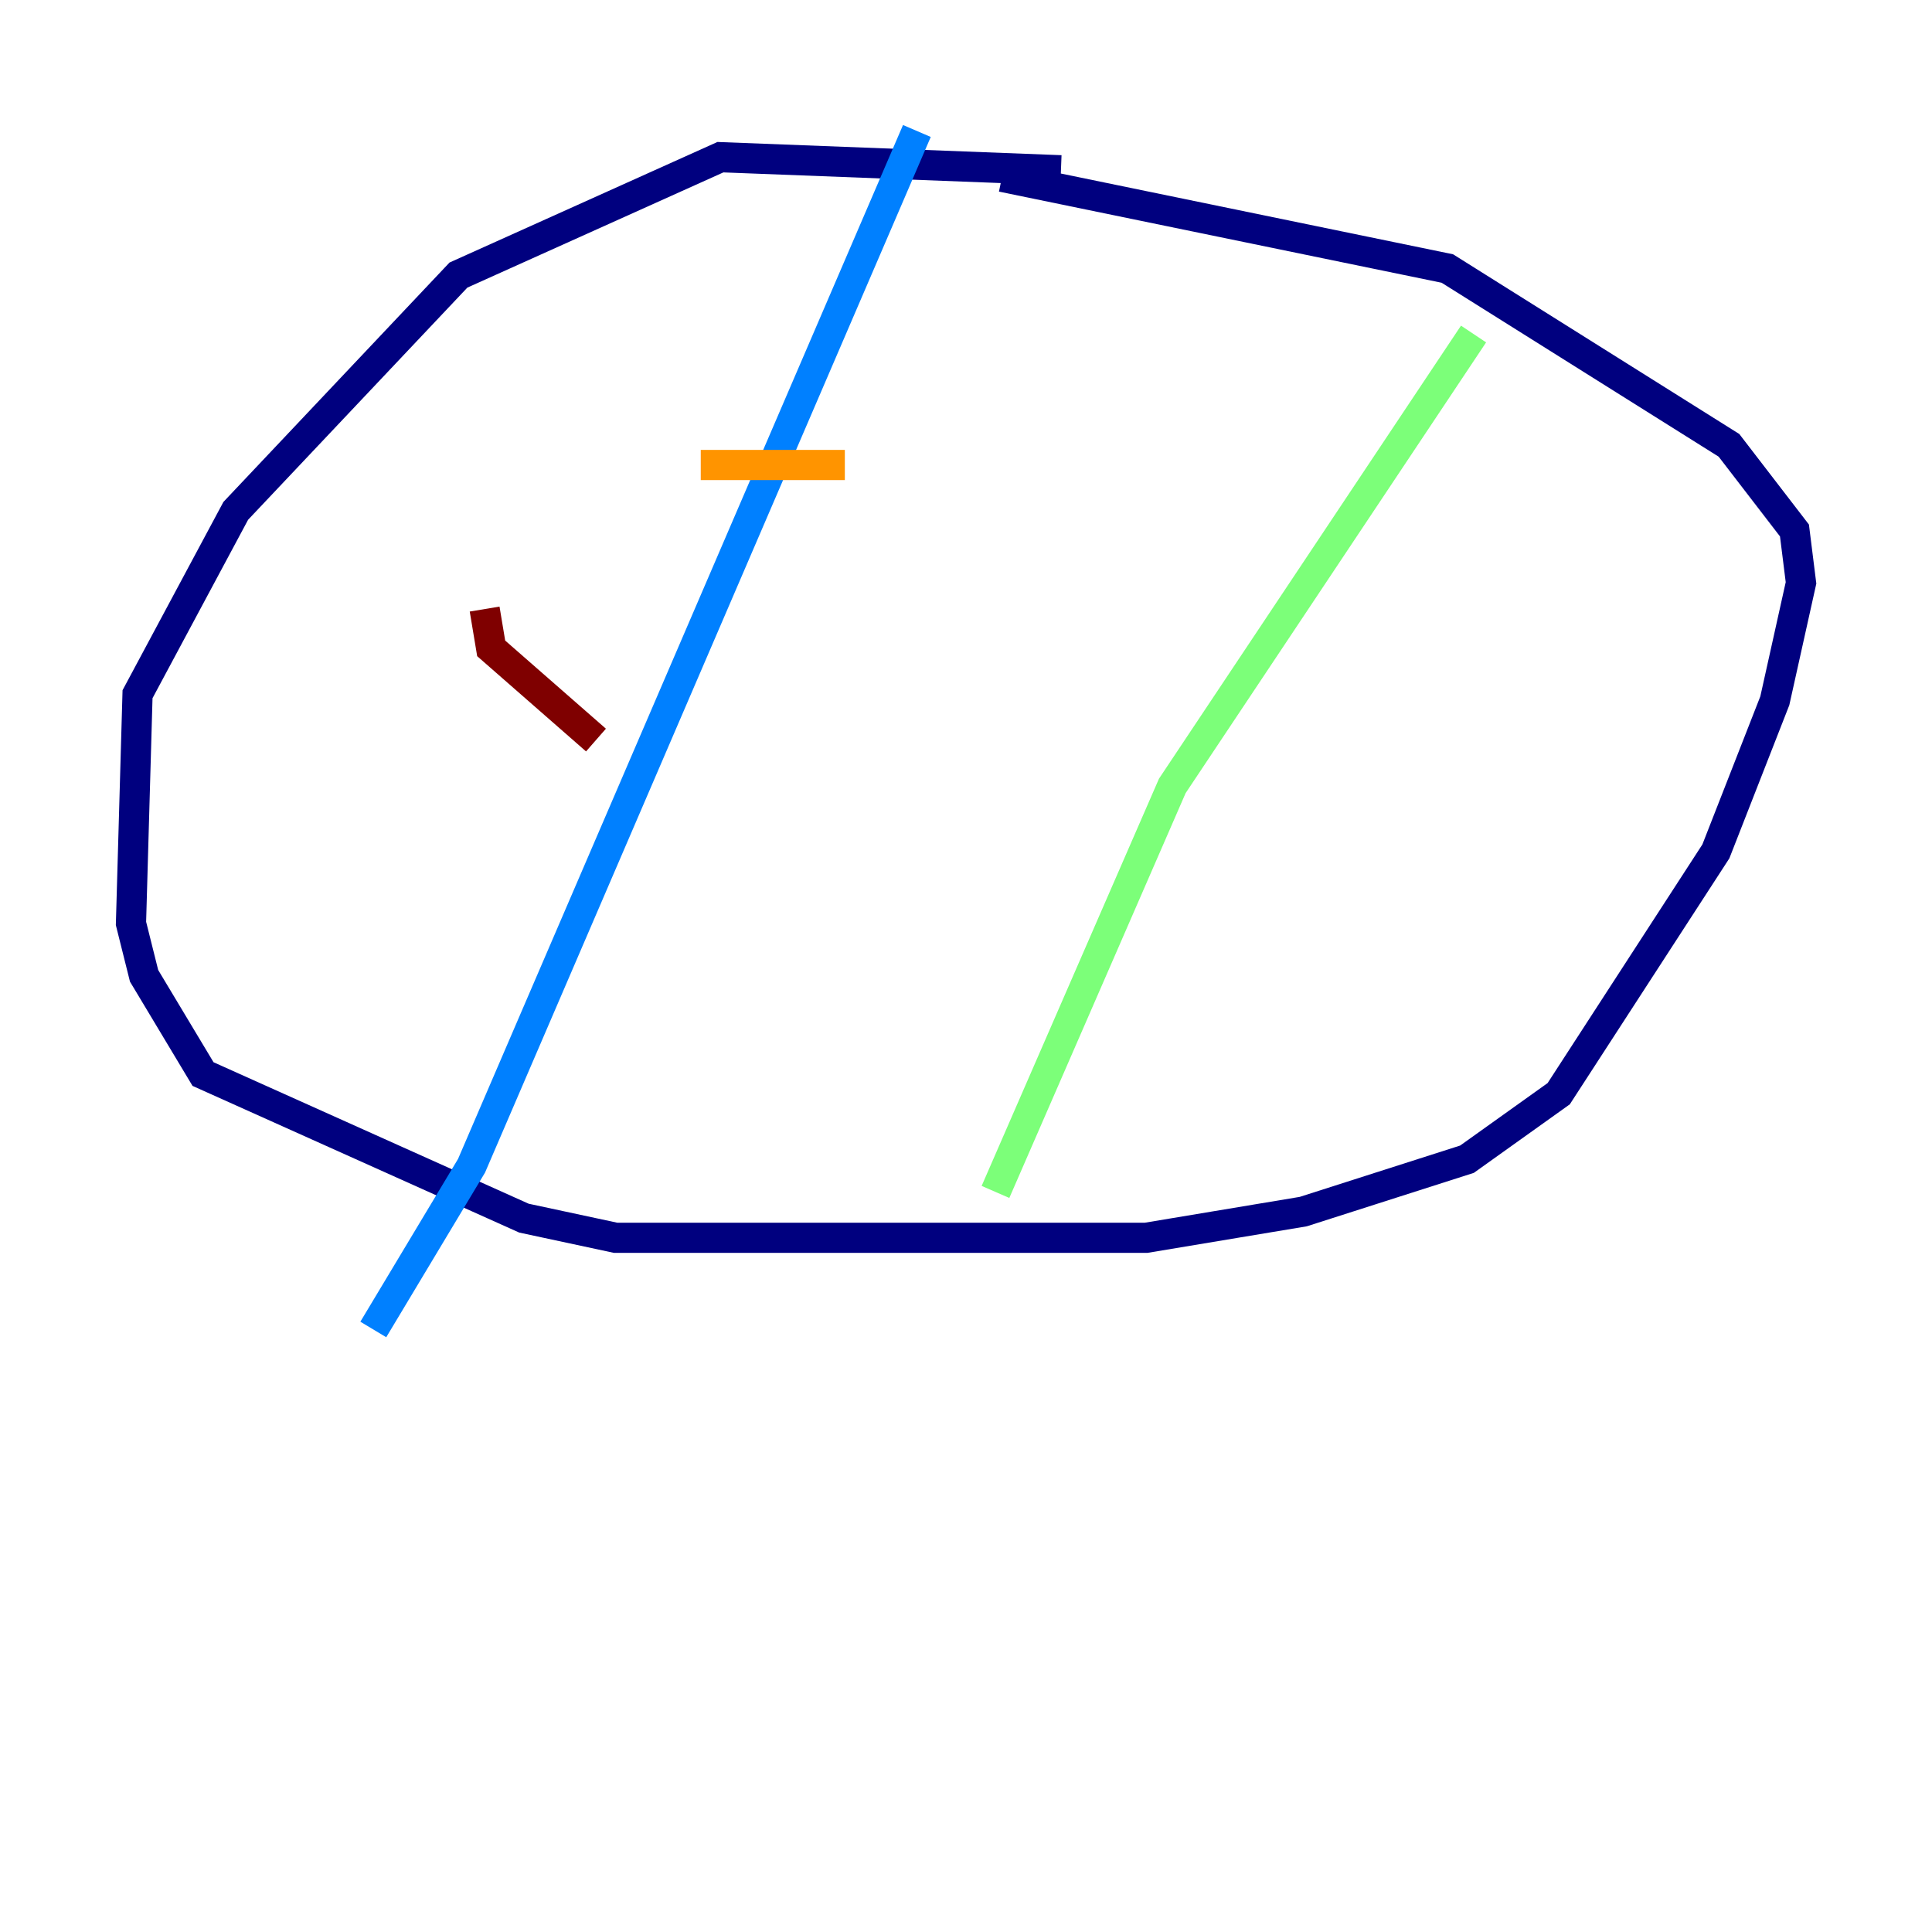 <?xml version="1.0" encoding="utf-8" ?>
<svg baseProfile="tiny" height="128" version="1.2" viewBox="0,0,128,128" width="128" xmlns="http://www.w3.org/2000/svg" xmlns:ev="http://www.w3.org/2001/xml-events" xmlns:xlink="http://www.w3.org/1999/xlink"><defs /><polyline fill="none" points="70.291,11.281 47.729,10.414 30.373,18.224 15.62,33.844 9.112,45.993 8.678,61.18 9.546,64.651 13.451,71.159 34.712,80.705 40.786,82.007 75.932,82.007 86.346,80.271 97.193,76.8 103.268,72.461 113.681,56.407 117.586,46.427 119.322,38.617 118.888,35.146 114.549,29.505 95.891,17.79 66.386,11.715" stroke="#00007f" stroke-width="2" /><polyline fill="none" points="60.746,8.678 31.241,77.234 24.732,88.081" stroke="#0080ff" stroke-width="2" /><polyline fill="none" points="97.627,22.129 77.668,52.068 65.953,78.969" stroke="#7cff79" stroke-width="2" /><polyline fill="none" points="46.427,30.807 55.973,30.807" stroke="#ff9400" stroke-width="2" /><polyline fill="none" points="32.108,40.352 32.542,42.956 39.485,49.031" stroke="#7f0000" stroke-width="2" /></svg>